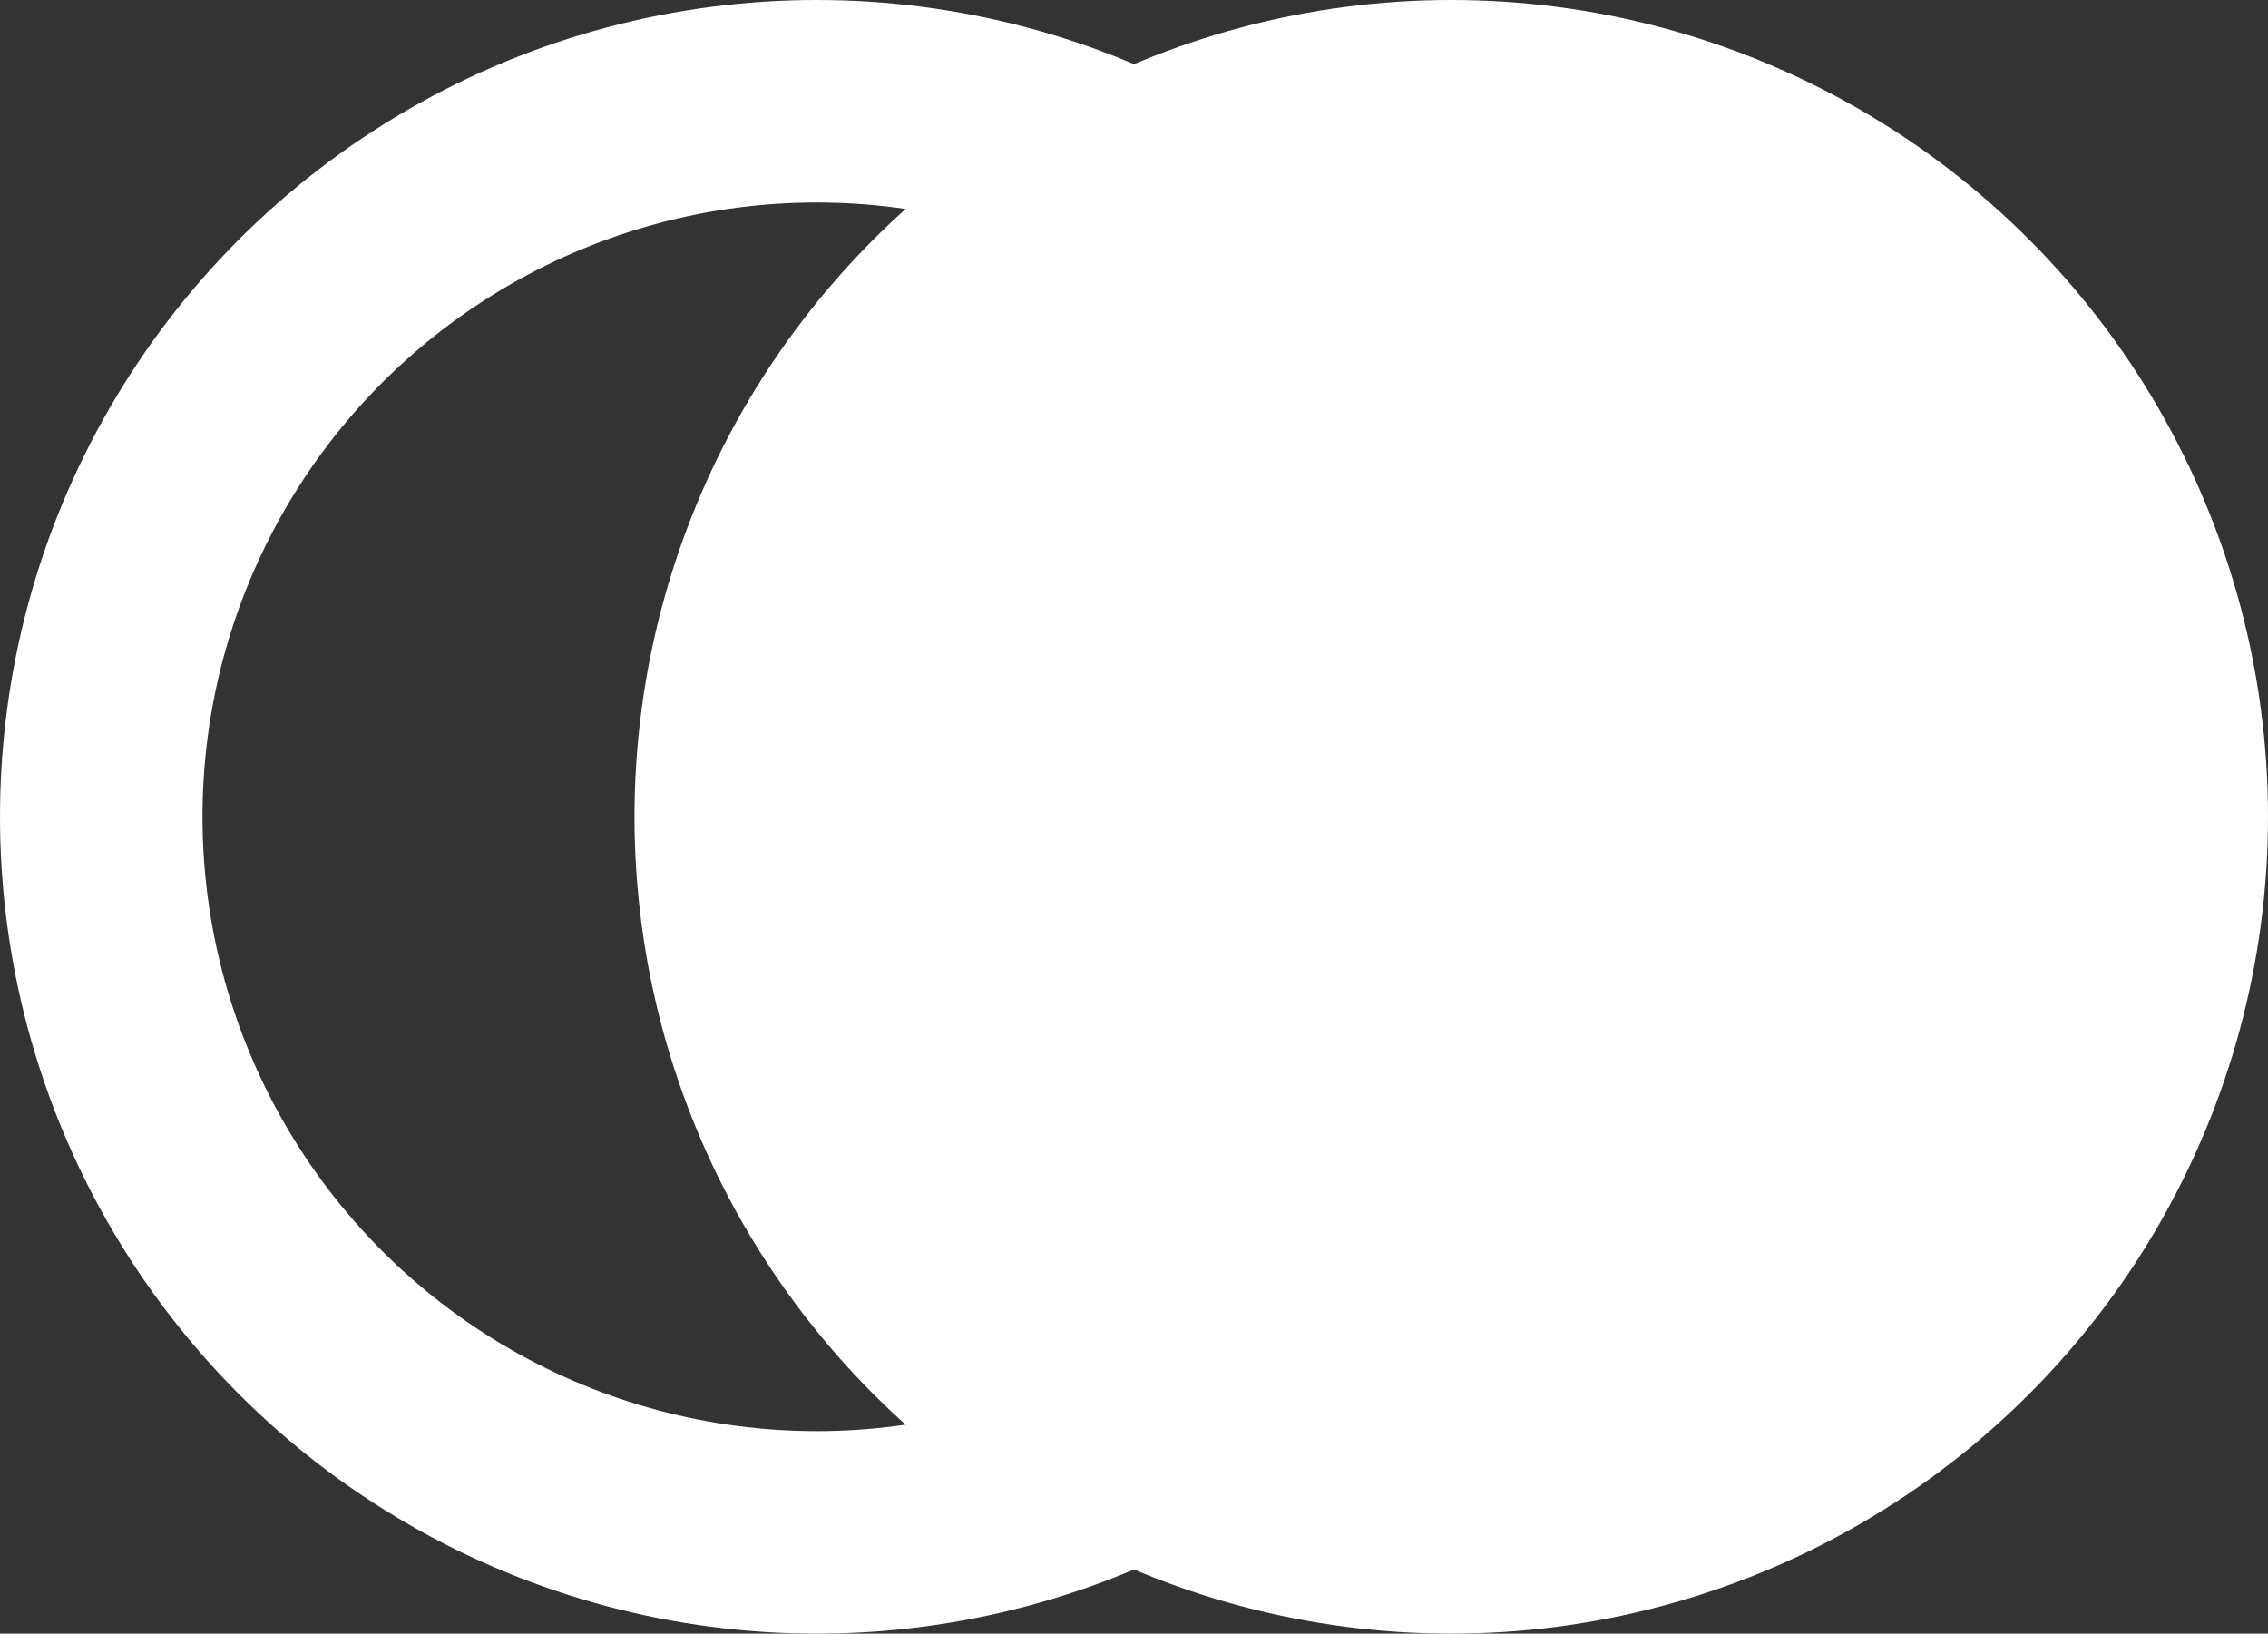 <?xml version="1.0" encoding="UTF-8" ?>
<svg xmlns="http://www.w3.org/2000/svg" viewBox="0 0 168 121">
  <rect x="0" y="0" width="168" height="121" fill="#333333" stroke="none"/>
  <defs>
    <style>
      .b {
        fill: #fff;
      }

      .b, .c {
        stroke: #fff;
        stroke-miterlimit: 10;
        stroke-width: 15px;
      }

      .c {
        fill: none;
      }
    </style>
  </defs>
  <circle class="c" cx="60.5" cy="60.5" r="53" />
  <circle class="b" cx="107.5" cy="60.5" r="53" />
</svg>
